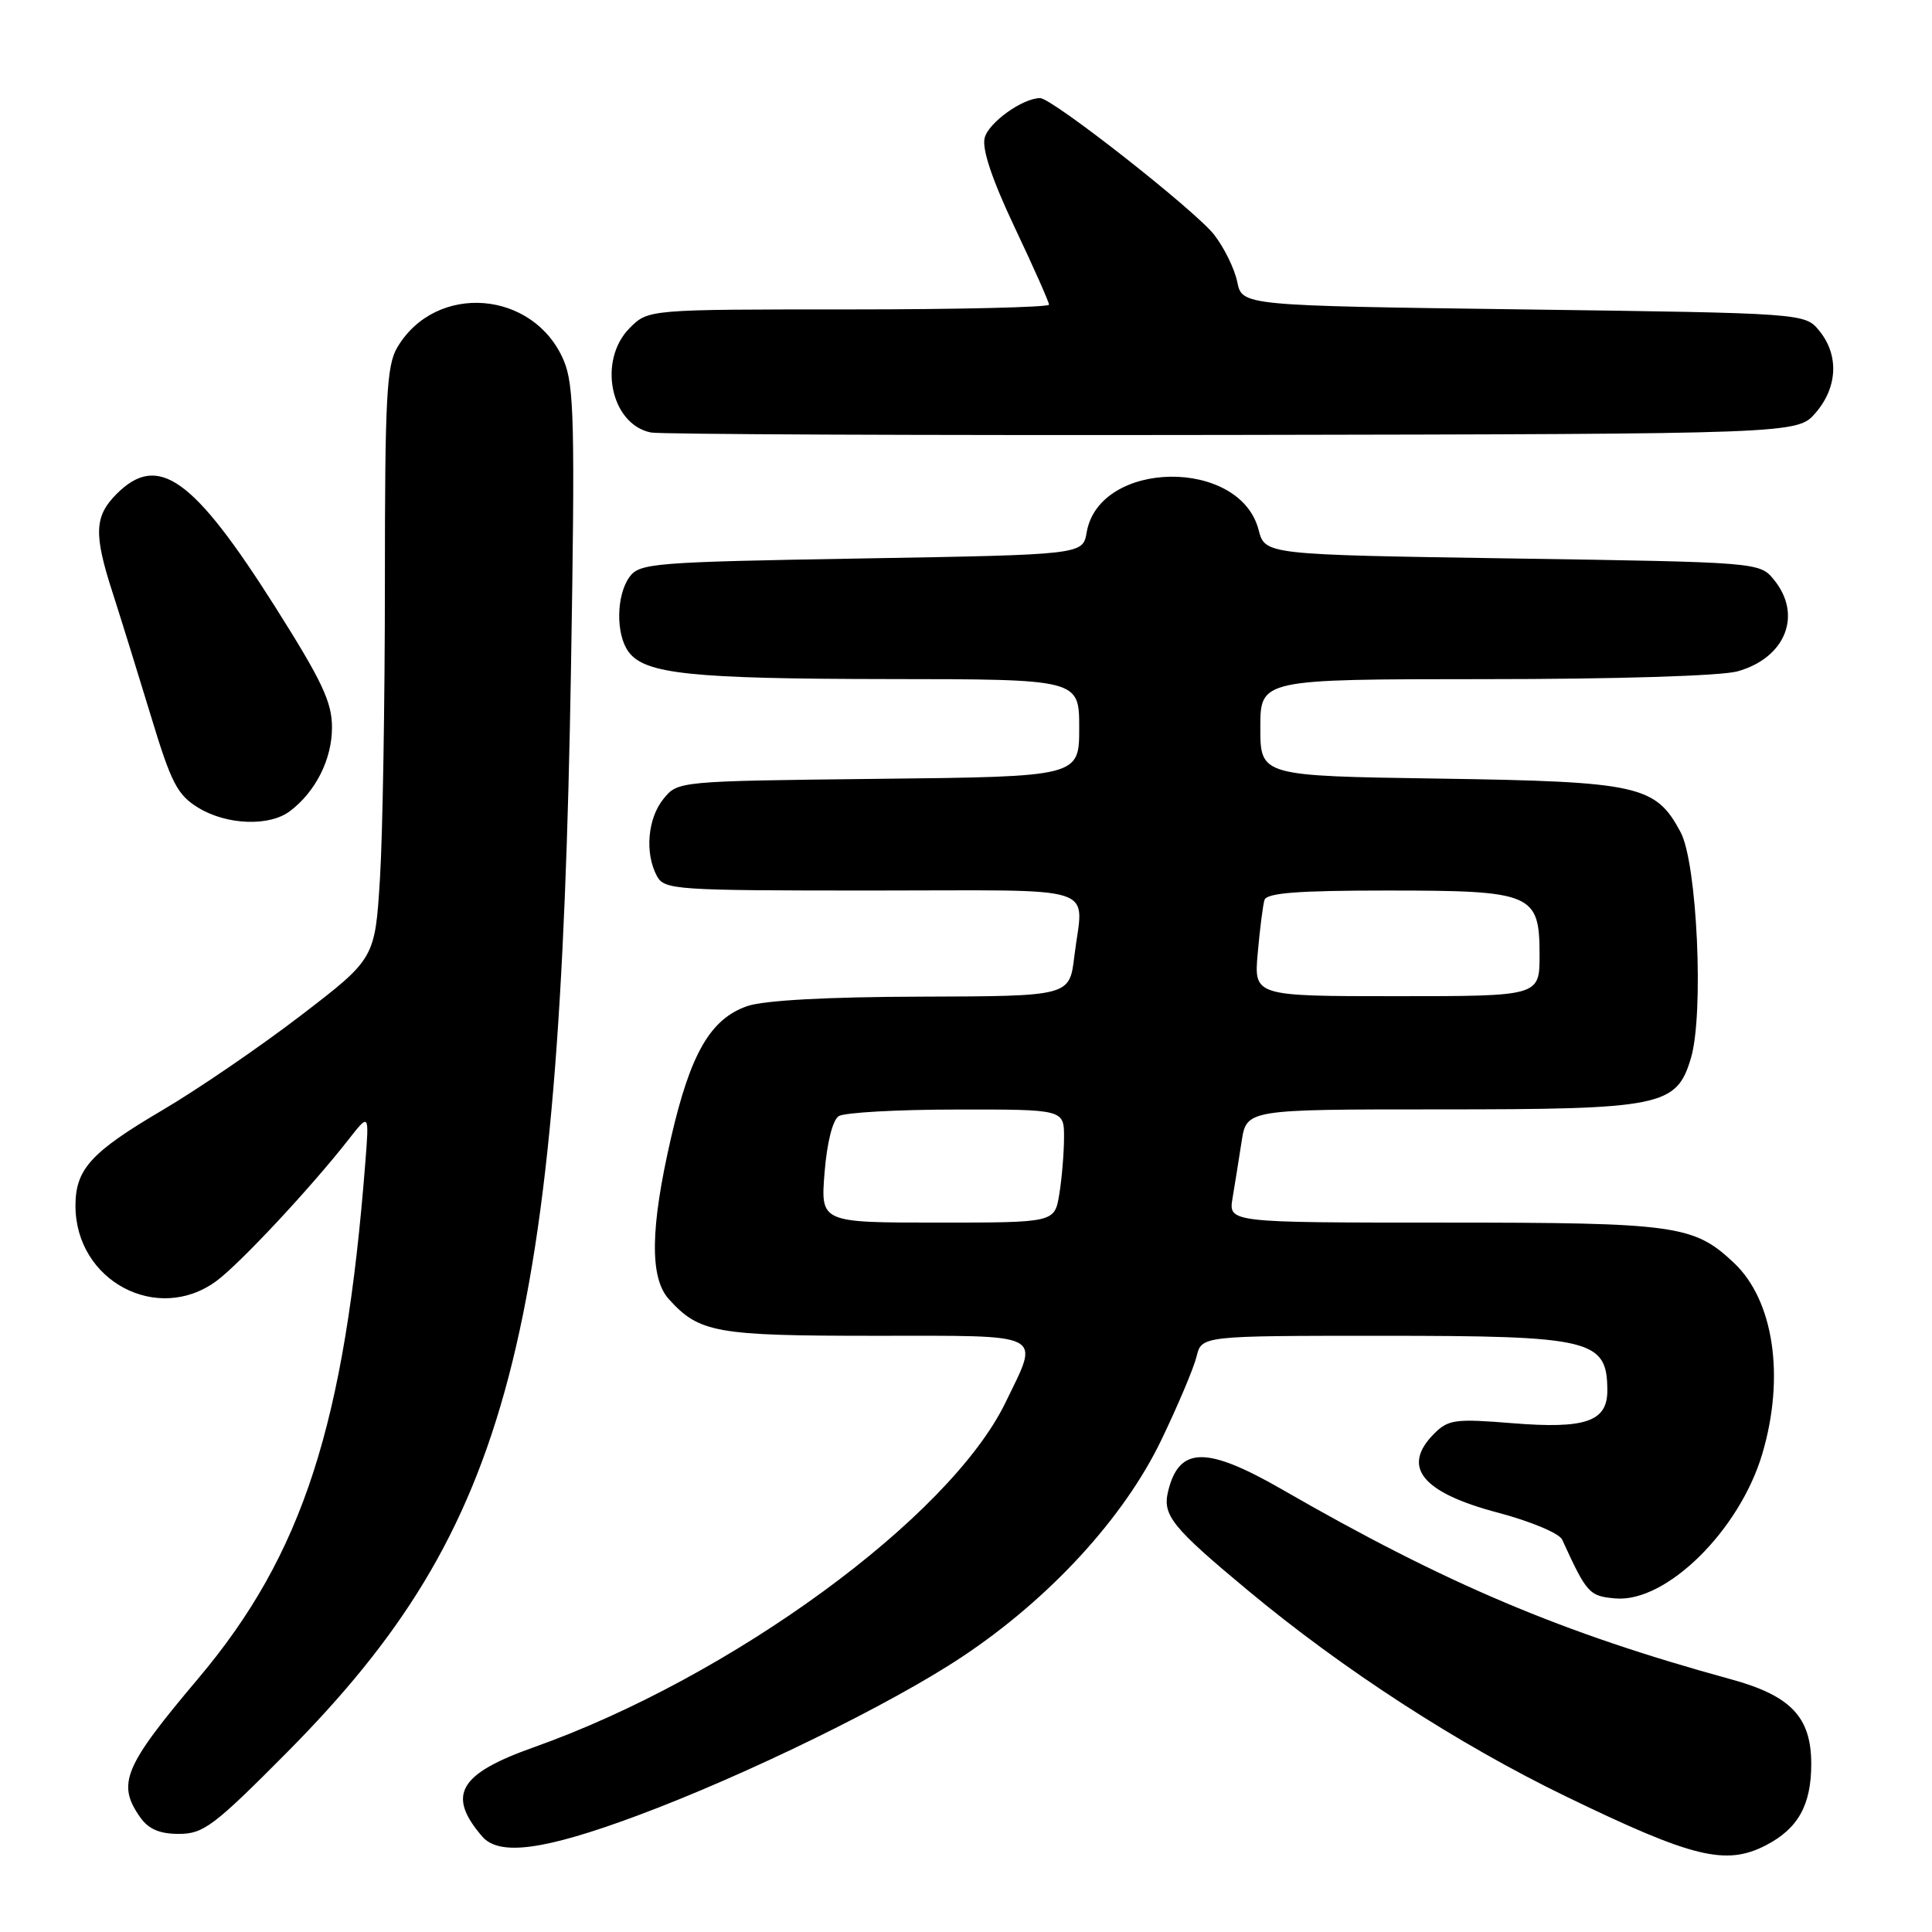 <?xml version="1.0" encoding="UTF-8" standalone="no"?>
<!DOCTYPE svg PUBLIC "-//W3C//DTD SVG 1.1//EN" "http://www.w3.org/Graphics/SVG/1.1/DTD/svg11.dtd" >
<svg xmlns="http://www.w3.org/2000/svg" xmlns:xlink="http://www.w3.org/1999/xlink" version="1.1" viewBox="0 0 256 256">
 <g >
 <path fill="currentColor"
d=" M 233.99 244.51 C 238.26 242.30 240.00 239.18 240.00 233.73 C 240.00 227.53 237.31 224.69 229.35 222.51 C 207.03 216.40 191.64 209.89 169.90 197.37 C 159.85 191.59 156.23 191.64 154.78 197.61 C 154.01 200.77 155.29 202.37 165.32 210.71 C 177.93 221.21 193.22 231.12 207.50 238.04 C 224.29 246.18 228.68 247.25 233.99 244.51 Z  M 84.50 240.56 C 98.77 235.25 118.05 225.82 127.51 219.52 C 139.10 211.81 148.93 201.11 153.88 190.81 C 156.08 186.24 158.18 181.26 158.55 179.75 C 159.22 177.00 159.22 177.00 183.17 177.00 C 210.93 177.00 212.95 177.49 212.98 184.21 C 213.01 188.36 210.11 189.37 200.38 188.58 C 192.86 187.97 191.91 188.09 190.05 189.95 C 185.63 194.37 188.39 197.78 198.54 200.45 C 202.83 201.59 206.61 203.17 206.99 204.00 C 210.27 211.16 210.57 211.50 214.07 211.80 C 220.78 212.37 230.50 202.80 233.51 192.65 C 236.54 182.44 235.04 172.32 229.76 167.34 C 224.43 162.32 222.13 162.00 191.24 162.00 C 162.78 162.00 162.78 162.00 163.32 158.75 C 163.62 156.96 164.16 153.59 164.52 151.25 C 165.18 147.00 165.18 147.00 190.62 147.00 C 220.18 147.00 222.14 146.60 224.05 140.23 C 225.80 134.39 224.89 114.39 222.69 110.27 C 219.38 104.06 217.17 103.57 190.75 103.17 C 167.00 102.82 167.00 102.82 167.00 96.41 C 167.00 90.00 167.00 90.00 196.75 89.99 C 214.14 89.99 228.05 89.56 230.22 88.96 C 236.57 87.19 238.86 81.52 235.09 76.86 C 233.18 74.50 233.18 74.50 200.40 74.00 C 167.63 73.50 167.63 73.50 166.77 70.21 C 164.29 60.63 145.66 60.90 143.99 70.54 C 143.48 73.50 143.48 73.50 114.16 74.00 C 86.60 74.47 84.75 74.62 83.42 76.44 C 81.65 78.86 81.58 84.04 83.28 86.36 C 85.43 89.31 91.53 89.95 117.75 89.98 C 143.00 90.00 143.00 90.00 143.00 96.45 C 143.00 102.91 143.00 102.91 116.41 103.20 C 89.84 103.50 89.82 103.50 87.91 105.86 C 85.81 108.45 85.42 113.05 87.04 116.07 C 88.02 117.91 89.40 118.00 115.54 118.00 C 146.55 118.00 143.52 117.01 142.35 126.75 C 141.72 132.00 141.72 132.00 122.11 132.06 C 109.67 132.09 101.23 132.55 99.03 133.31 C 94.15 134.99 91.49 139.57 88.91 150.79 C 86.16 162.73 86.07 169.32 88.63 172.15 C 92.67 176.61 94.85 177.00 115.95 177.00 C 138.83 177.00 137.77 176.46 133.25 185.81 C 125.87 201.07 96.91 222.23 70.71 231.53 C 60.78 235.05 59.17 237.86 63.90 243.35 C 66.16 245.97 72.15 245.16 84.50 240.56 Z  M 37.98 232.25 C 67.61 202.37 74.20 177.27 75.66 88.50 C 76.20 56.12 76.08 51.03 74.70 47.77 C 70.74 38.43 57.73 37.41 52.64 46.04 C 51.22 48.43 51.00 52.72 51.00 77.25 C 51.00 92.89 50.71 110.49 50.35 116.35 C 49.69 127.02 49.69 127.02 39.86 134.56 C 34.46 138.70 26.21 144.34 21.54 147.09 C 12.05 152.67 10.00 154.93 10.00 159.77 C 10.00 169.72 20.86 175.51 28.69 169.73 C 31.79 167.44 41.20 157.37 46.21 150.96 C 48.92 147.50 48.92 147.50 48.41 154.00 C 45.71 188.73 40.12 205.99 26.25 222.43 C 16.41 234.08 15.46 236.35 18.56 240.78 C 19.68 242.37 21.13 243.00 23.71 243.00 C 26.96 243.00 28.35 241.95 37.98 232.25 Z  M 38.42 107.48 C 41.82 104.91 43.99 100.61 43.99 96.41 C 44.00 93.04 42.68 90.25 36.46 80.41 C 25.60 63.27 20.95 59.96 15.45 65.45 C 12.50 68.41 12.40 70.76 14.93 78.56 C 15.98 81.83 18.25 89.13 19.97 94.79 C 22.69 103.78 23.49 105.33 26.29 107.04 C 30.06 109.33 35.70 109.54 38.42 107.48 Z  M 240.59 54.69 C 243.49 51.32 243.69 47.07 241.09 43.86 C 239.18 41.50 239.18 41.50 201.88 41.00 C 164.58 40.50 164.58 40.50 163.94 37.34 C 163.58 35.61 162.20 32.79 160.87 31.09 C 158.33 27.85 139.42 13.00 137.82 13.00 C 135.51 13.00 130.97 16.25 130.47 18.28 C 130.10 19.76 131.46 23.81 134.45 30.13 C 136.95 35.41 139.00 40.02 139.00 40.37 C 139.00 40.71 127.05 41.00 112.45 41.00 C 85.91 41.00 85.91 41.00 83.45 43.45 C 79.17 47.74 80.89 56.24 86.26 57.31 C 87.49 57.55 122.18 57.70 163.34 57.63 C 238.17 57.50 238.17 57.50 240.59 54.69 Z  M 109.26 155.37 C 109.58 151.40 110.33 148.40 111.14 147.89 C 111.89 147.42 118.91 147.02 126.75 147.02 C 141.00 147.00 141.00 147.00 140.99 150.75 C 140.98 152.81 140.70 156.19 140.36 158.25 C 139.74 162.00 139.74 162.00 124.23 162.00 C 108.73 162.00 108.73 162.00 109.26 155.37 Z  M 166.66 126.25 C 166.94 123.09 167.34 119.94 167.55 119.25 C 167.84 118.32 171.97 118.00 183.75 118.00 C 203.09 118.00 204.00 118.38 204.00 126.56 C 204.00 132.00 204.00 132.00 185.07 132.00 C 166.14 132.00 166.14 132.00 166.66 126.25 Z "/>
</g>
</svg>